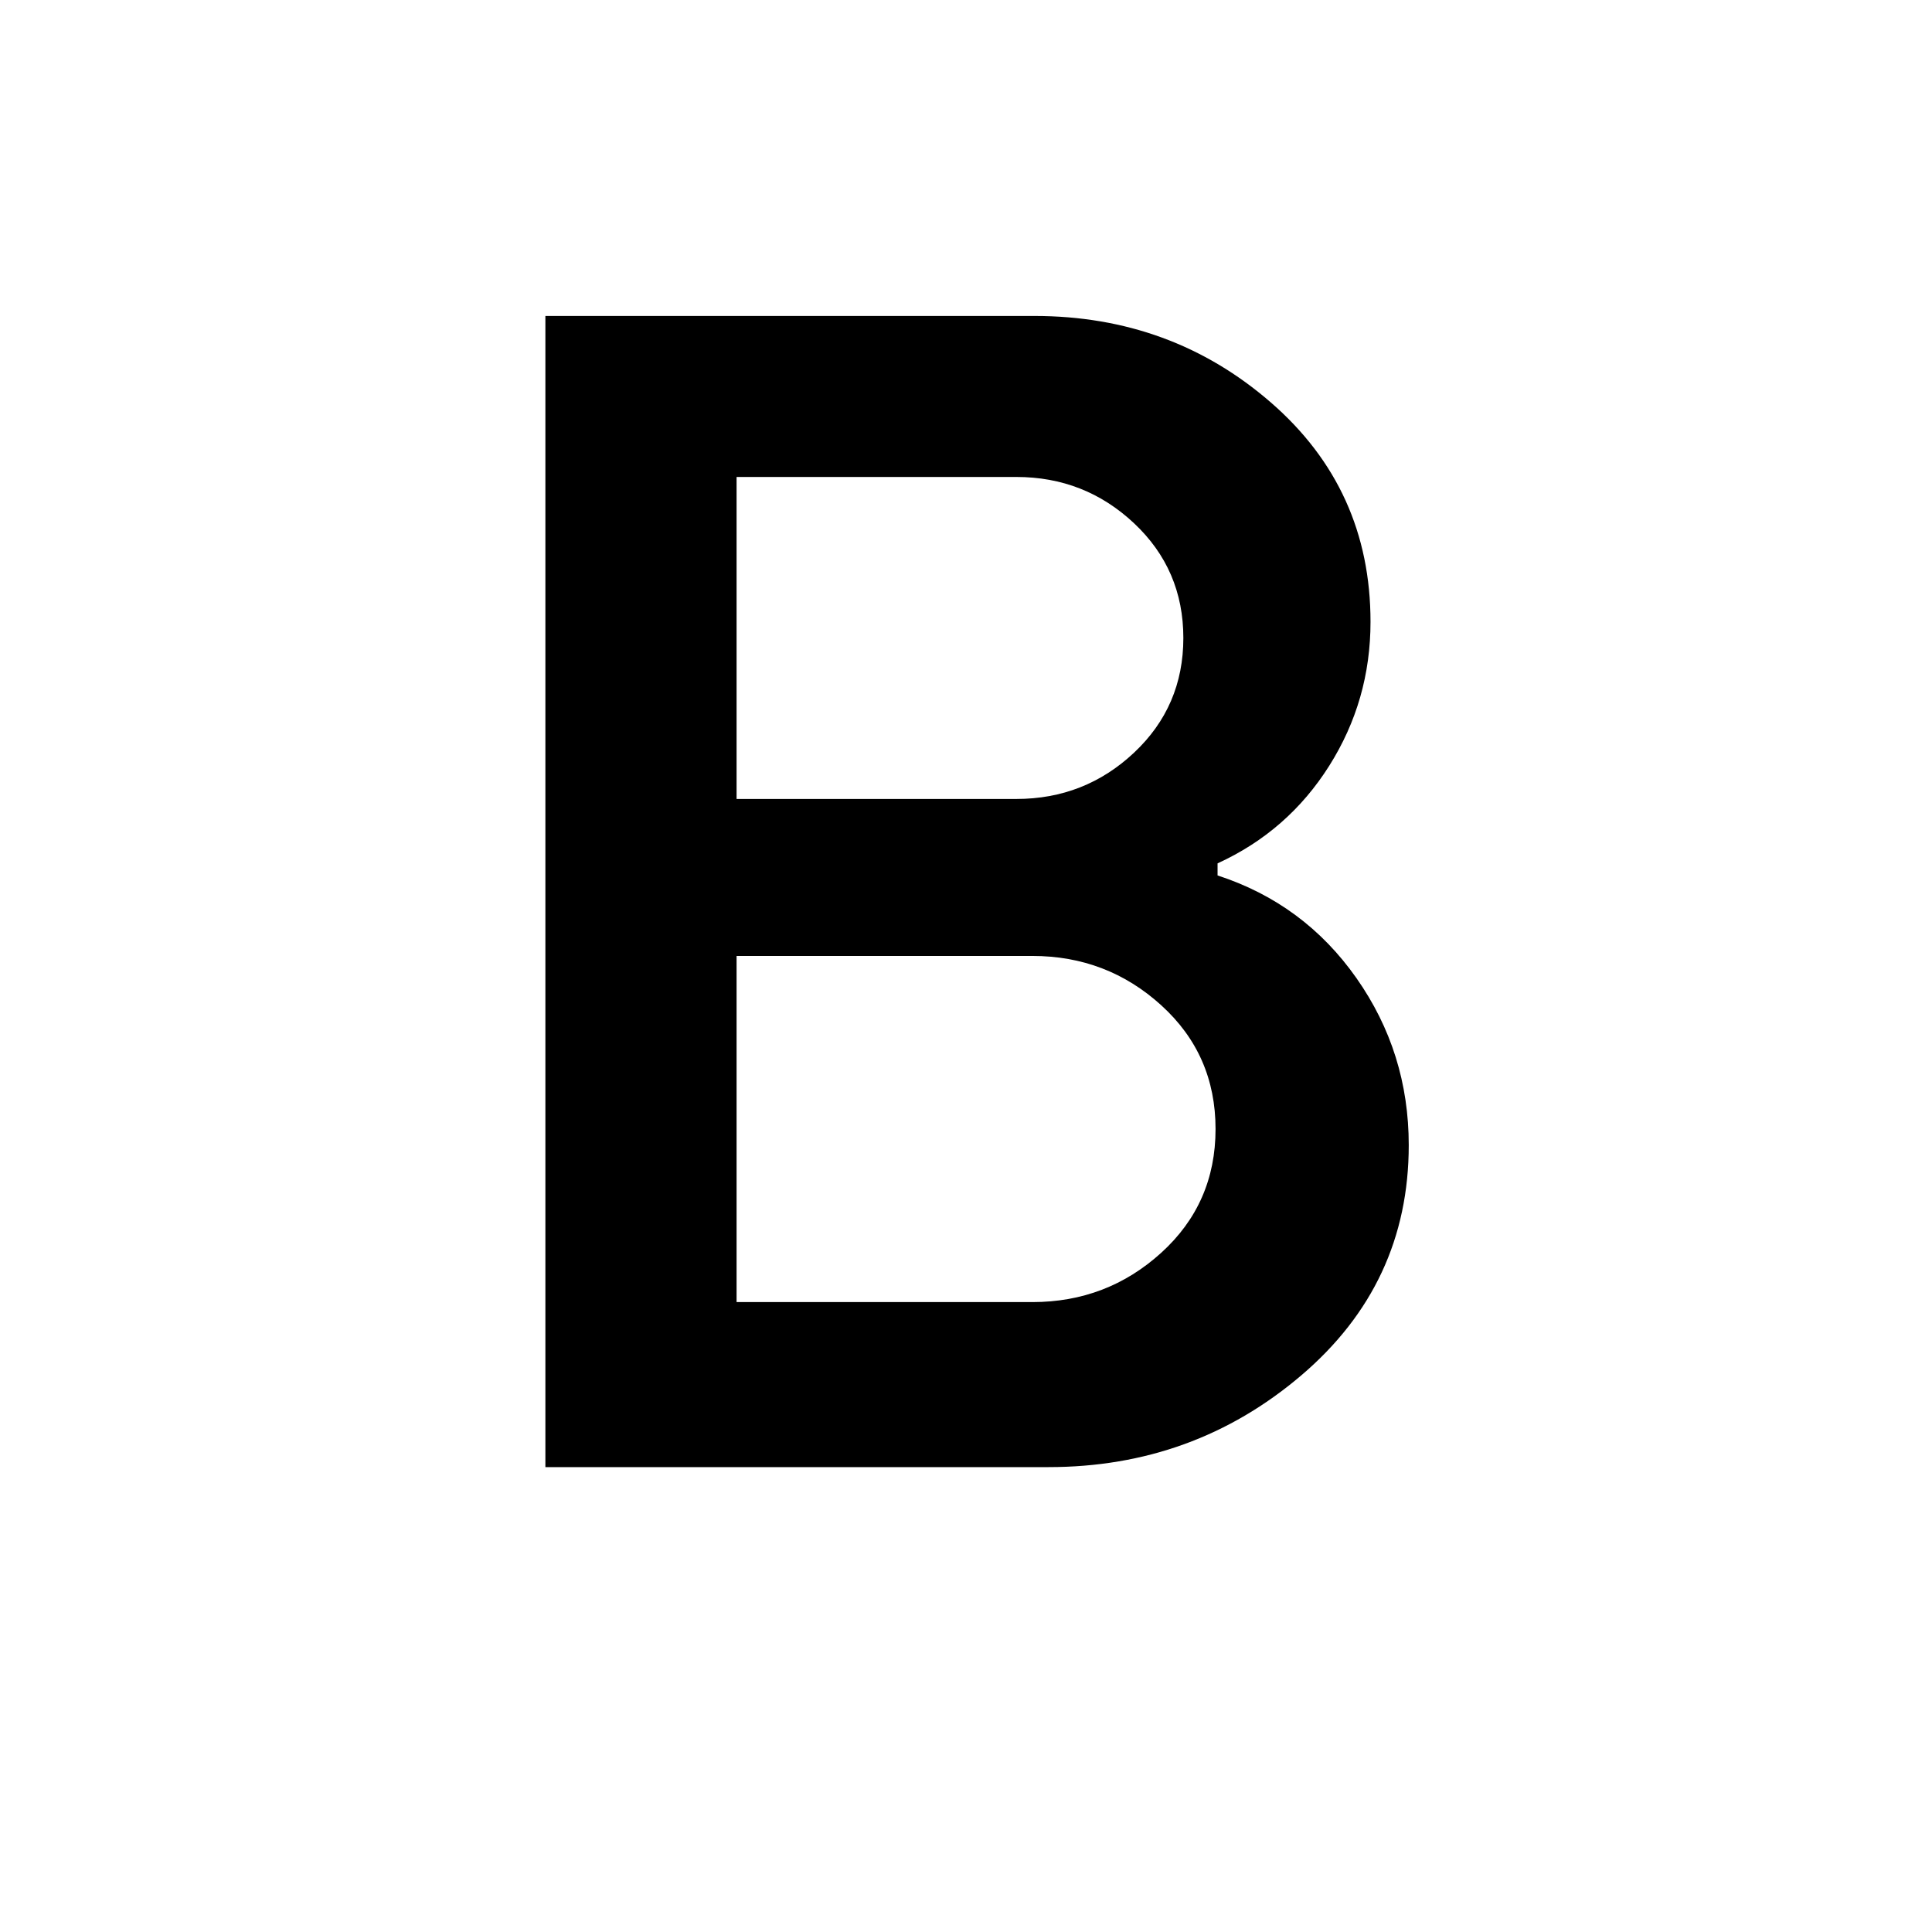 <svg xmlns="http://www.w3.org/2000/svg" height="48" width="48"><path d="M13.55 36.45V7.85H25.7q3.4 0 5.875 2.15t2.475 5.45q0 1.95-1.025 3.575Q32 20.65 30.25 21.45v.3q2.15.7 3.45 2.55 1.3 1.85 1.3 4.15 0 3.45-2.675 5.725-2.675 2.275-6.275 2.275Zm4.75-16.6h6.95q1.7 0 2.925-1.15 1.225-1.15 1.225-2.85 0-1.7-1.225-2.85-1.225-1.15-2.925-1.15H18.3Zm0 12.5h7.35q1.85 0 3.2-1.225t1.35-3.075q0-1.85-1.35-3.075t-3.2-1.225H18.3Z"/></svg>